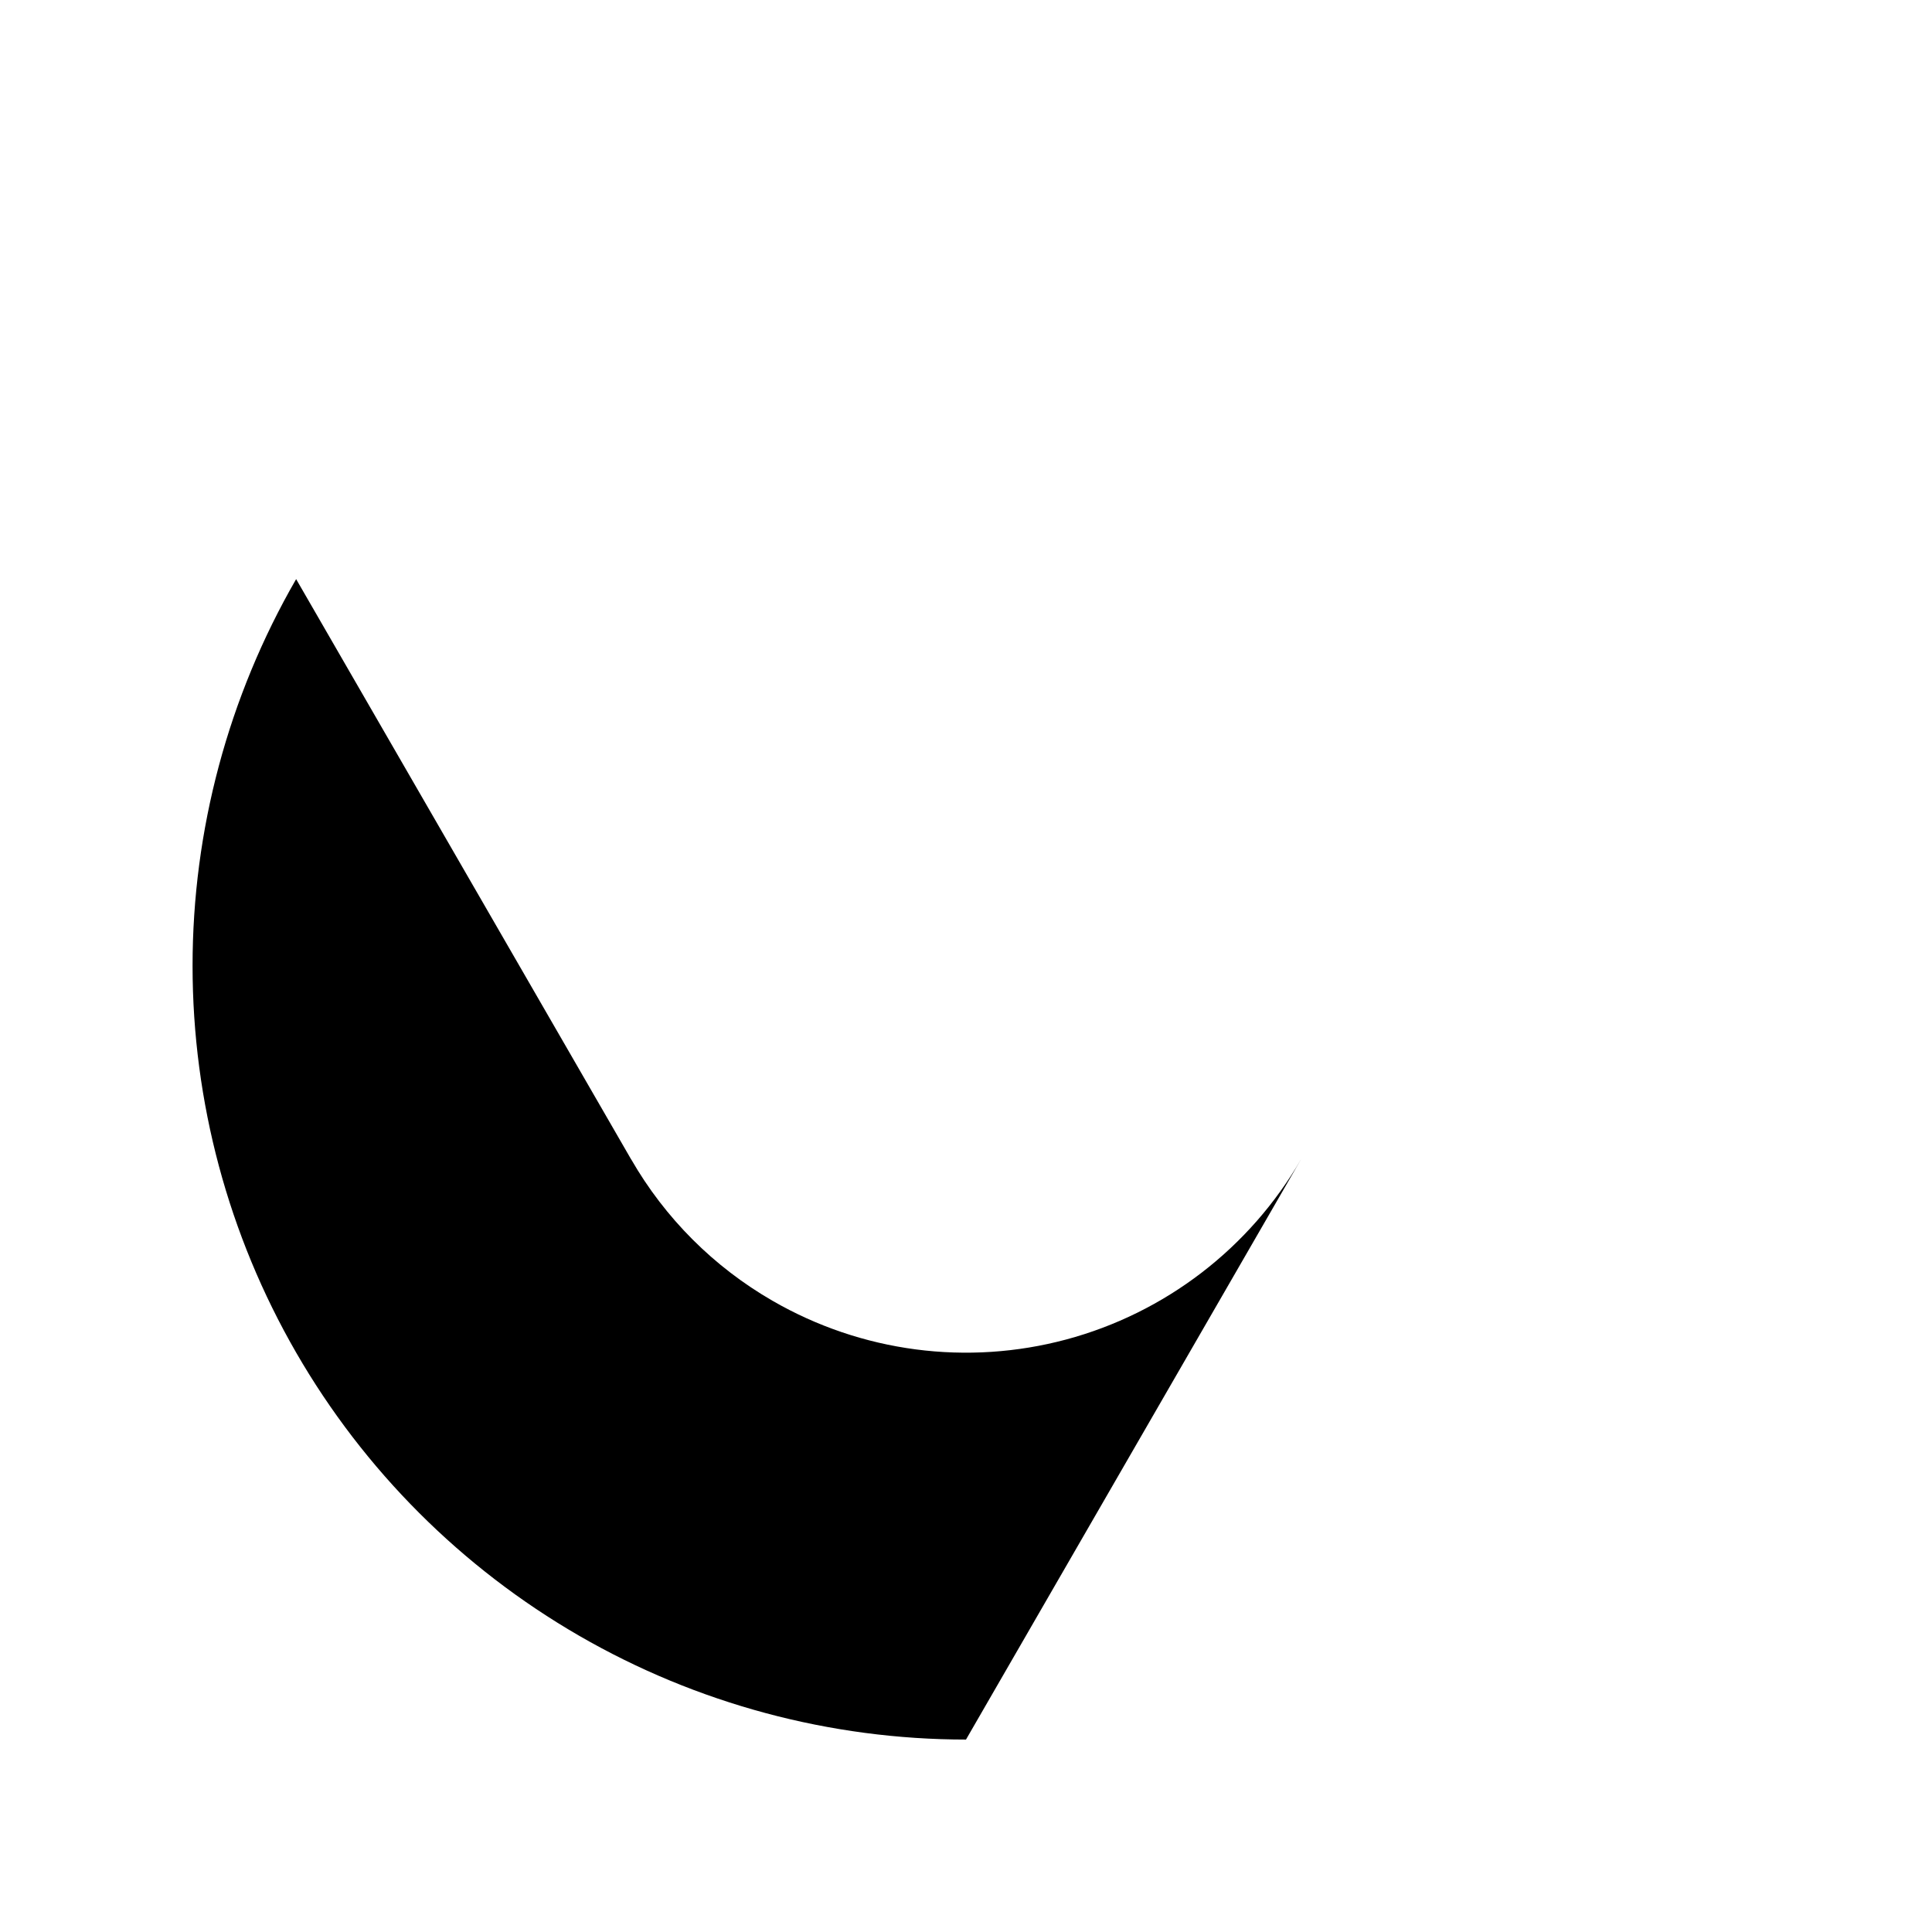 <svg width="1024" height="1024" viewBox="0 0 1024 1024" fill="none" xmlns="http://www.w3.org/2000/svg">
<path d="M409.531 689.485C378.343 671.524 352.463 645.632 334.517 614.436L334.495 614.448L156.96 306.948C120.991 369.28 102.058 439.979 102.063 511.944C102.067 583.91 121.01 654.606 156.988 716.933C192.965 779.259 244.711 831.021 307.027 867.018C369.342 903.014 440.033 921.978 511.999 922.005L689.567 614.45C676.106 637.764 658.185 658.199 636.828 674.587C615.47 690.976 591.093 702.997 565.089 709.965C539.085 716.933 511.964 718.71 485.273 715.196C458.582 711.682 432.845 702.946 409.531 689.485V689.485Z" fill="#669DF6" style="fill:#669DF6;fill:color(display-p3 0.4 0.616 0.965);fill-opacity:1;"/>
</svg>
